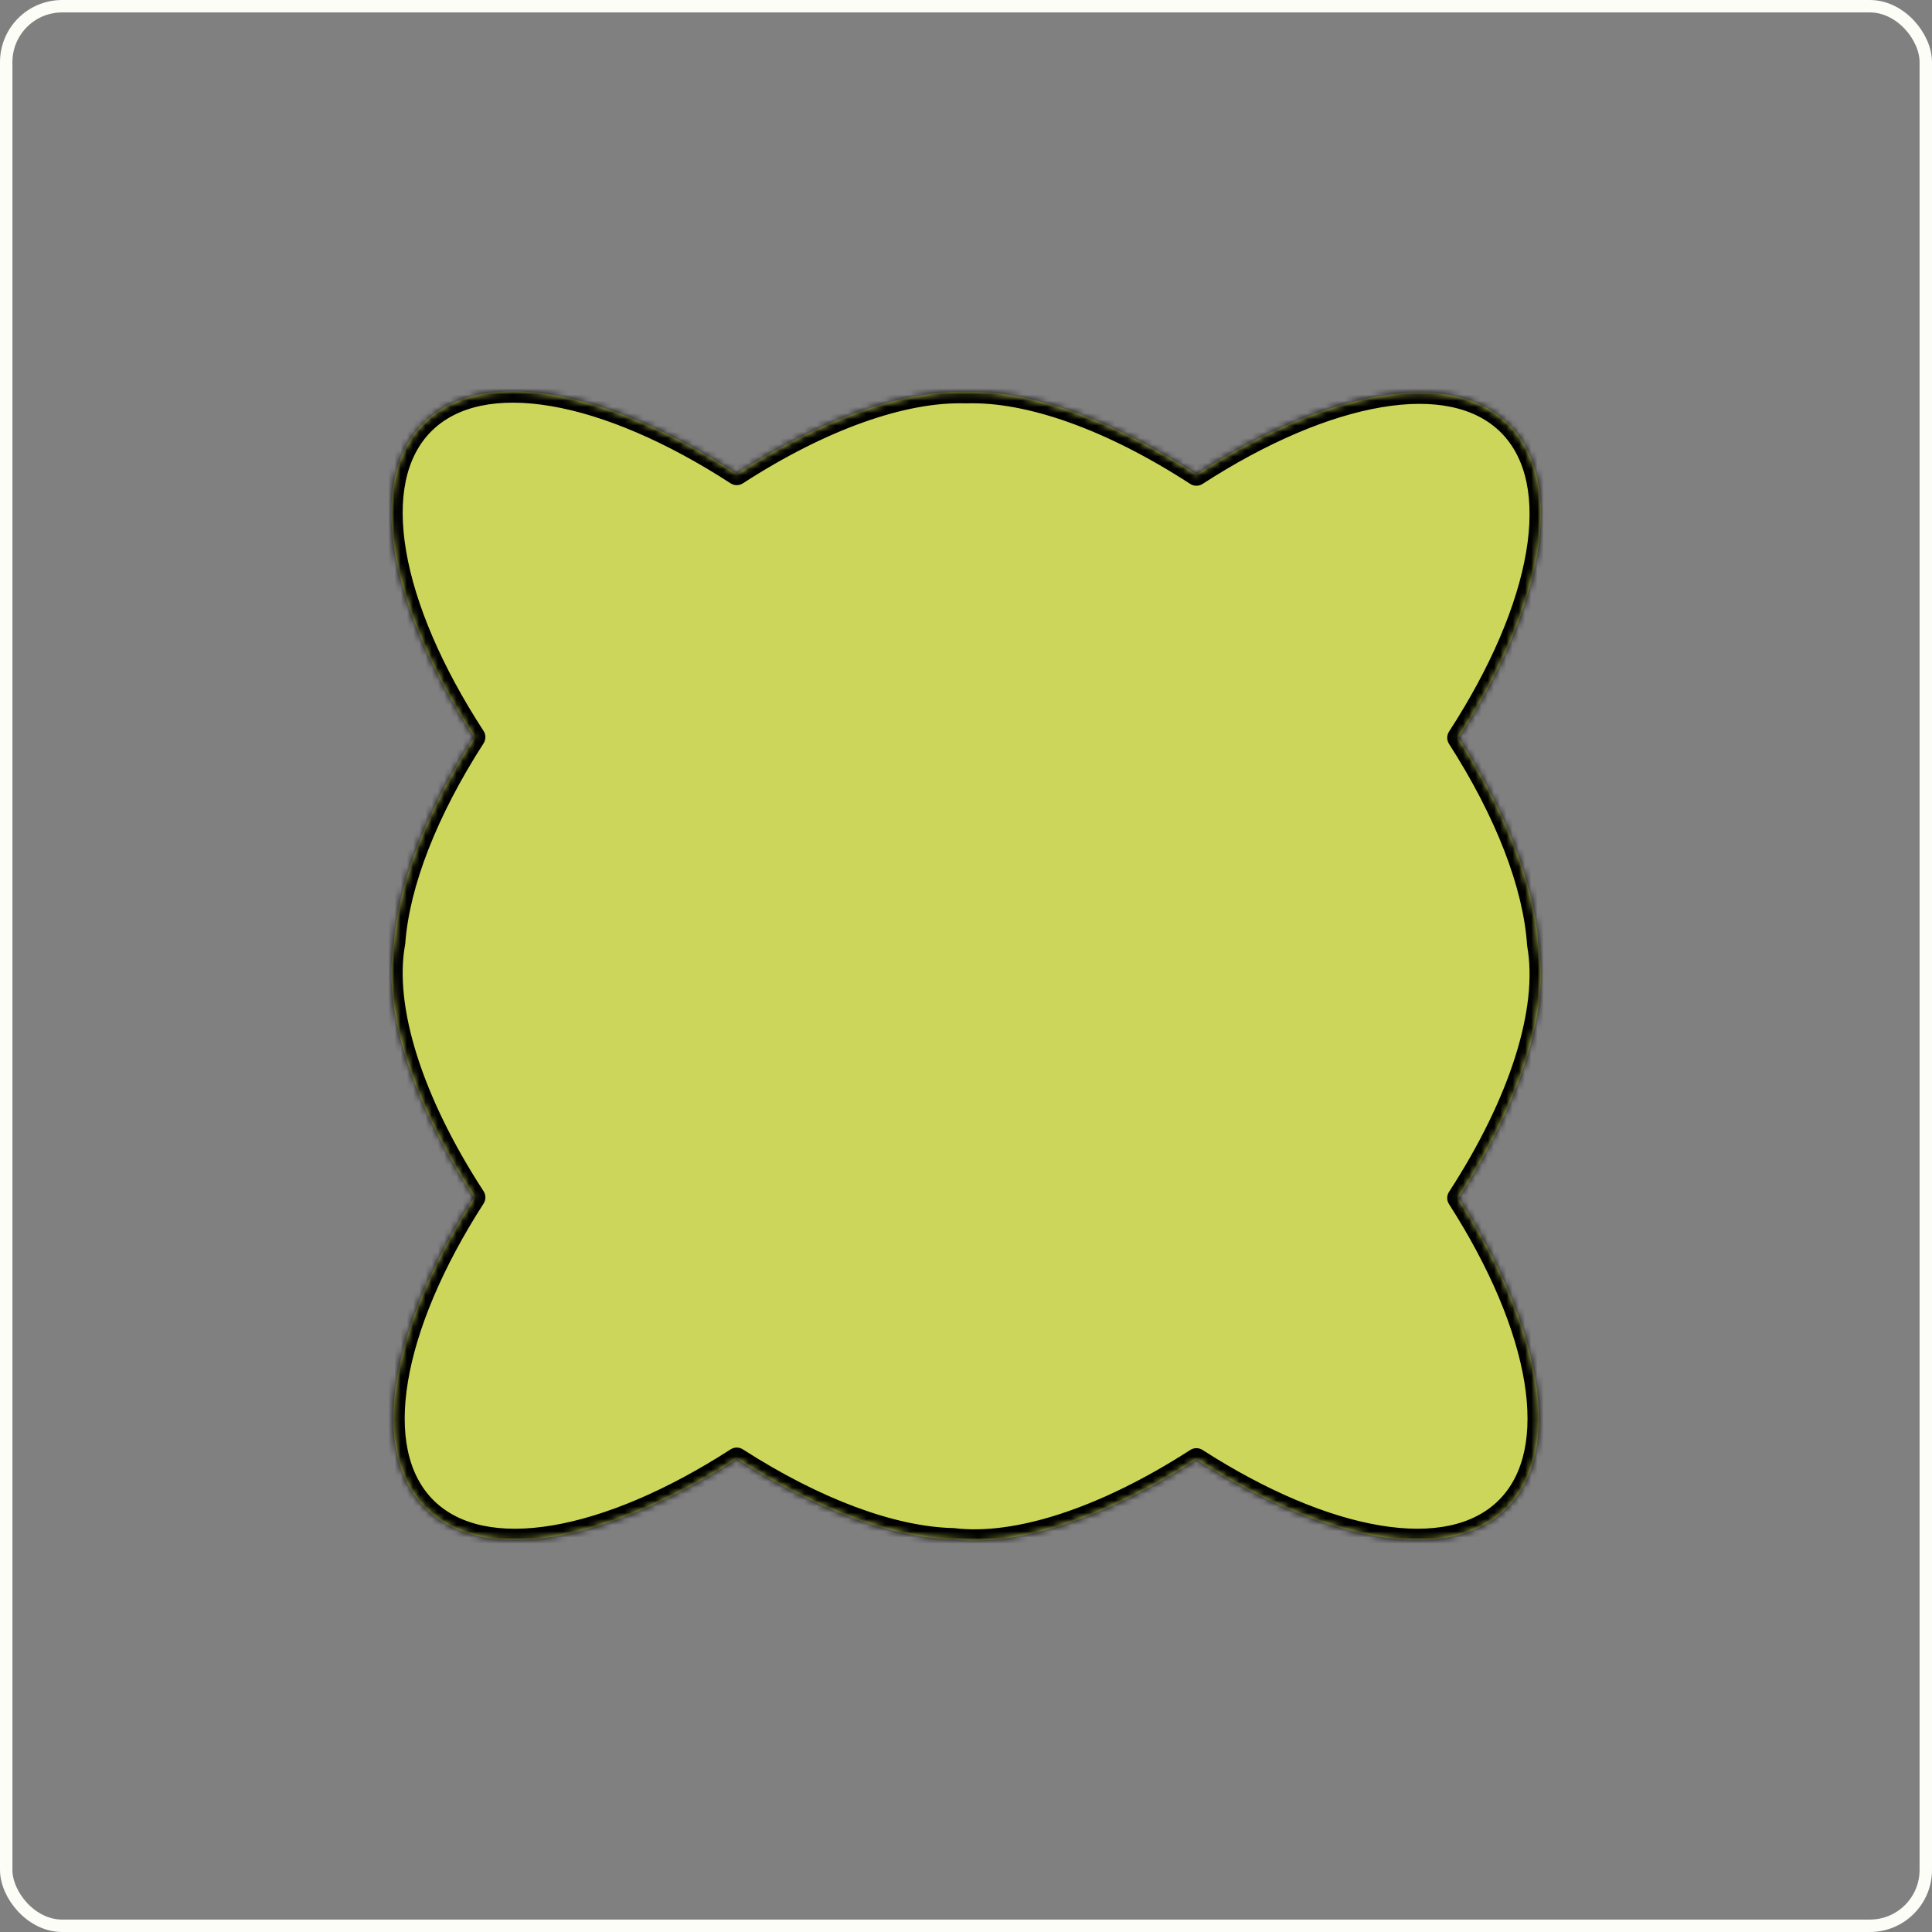 <svg width="311" height="311" viewBox="0 0 311 311" fill="none" xmlns="http://www.w3.org/2000/svg">
<rect x="0" y="0" width="311" height="311" fill="#808080" stroke="none"/>
<rect x="1" y="1" width="309" height="309" rx="9" stroke="#FCFDF7" stroke-width="2"/>
<mask id="path-2-inside-1_135_305" fill="white">
<path fill-rule="evenodd" clip-rule="evenodd" d="M76.317 118.658C62.673 97.672 58.742 77.543 68.143 68.143C77.534 58.752 97.631 62.665 118.595 76.276C132.162 67.496 145.356 62.782 155.509 63.113C165.701 62.775 178.962 67.525 192.589 76.372C213.5 62.839 233.525 58.966 242.895 68.335C252.282 77.722 248.377 97.805 234.783 118.758C242.493 130.773 247.004 142.475 247.633 152.008C249.517 162.564 244.759 177.472 234.783 192.848C248.111 213.616 251.877 233.45 242.567 242.76C233.247 252.08 213.383 248.296 192.592 234.935C177.967 244.364 163.789 249.06 153.403 247.798C143.597 247.568 131.27 242.982 118.598 234.839C97.751 248.279 77.812 252.104 68.469 242.761C59.143 233.435 62.937 213.553 76.317 192.748C66.268 177.291 61.488 162.3 63.422 151.718C64.125 142.211 68.645 130.586 76.317 118.658Z"/>
</mask>
<path fill-rule="evenodd" clip-rule="evenodd" d="M76.317 118.658C62.673 97.672 58.742 77.543 68.143 68.143C77.534 58.752 97.631 62.665 118.595 76.276C132.162 67.496 145.356 62.782 155.509 63.113C165.701 62.775 178.962 67.525 192.589 76.372C213.5 62.839 233.525 58.966 242.895 68.335C252.282 77.722 248.377 97.805 234.783 118.758C242.493 130.773 247.004 142.475 247.633 152.008C249.517 162.564 244.759 177.472 234.783 192.848C248.111 213.616 251.877 233.45 242.567 242.76C233.247 252.08 213.383 248.296 192.592 234.935C177.967 244.364 163.789 249.06 153.403 247.798C143.597 247.568 131.27 242.982 118.598 234.839C97.751 248.279 77.812 252.104 68.469 242.761C59.143 233.435 62.937 213.553 76.317 192.748C66.268 177.291 61.488 162.3 63.422 151.718C64.125 142.211 68.645 130.586 76.317 118.658Z" fill="#CCD65B"/>
<path d="M68.143 68.143L66.856 66.856L66.856 66.856L68.143 68.143ZM76.317 118.658L77.848 119.643C78.235 119.04 78.233 118.266 77.843 117.666L76.317 118.658ZM118.595 76.276L117.604 77.803C118.206 78.194 118.981 78.194 119.584 77.804L118.595 76.276ZM155.509 63.113L155.449 64.932C155.489 64.933 155.529 64.933 155.569 64.932L155.509 63.113ZM192.589 76.372L191.597 77.899C192.2 78.29 192.975 78.29 193.578 77.9L192.589 76.372ZM242.895 68.335L244.182 67.048L244.182 67.048L242.895 68.335ZM234.783 118.758L233.256 117.767C232.866 118.367 232.864 119.139 233.251 119.741L234.783 118.758ZM247.633 152.008L245.817 152.128C245.821 152.195 245.829 152.262 245.841 152.328L247.633 152.008ZM234.783 192.848L233.255 191.858C232.866 192.457 232.864 193.23 233.251 193.832L234.783 192.848ZM192.592 234.935L193.576 233.404C192.975 233.018 192.205 233.019 191.605 233.405L192.592 234.935ZM153.403 247.798L153.623 245.991C153.564 245.984 153.505 245.979 153.446 245.978L153.403 247.798ZM118.598 234.839L119.582 233.307C118.982 232.922 118.211 232.922 117.611 233.309L118.598 234.839ZM68.469 242.761L67.182 244.048L67.182 244.048L68.469 242.761ZM76.317 192.748L77.848 193.733C78.235 193.13 78.233 192.357 77.843 191.756L76.317 192.748ZM63.422 151.718L65.213 152.045C65.225 151.981 65.233 151.917 65.238 151.852L63.422 151.718ZM66.856 66.856C61.561 72.15 60.232 80.25 61.794 89.363C63.361 98.511 67.881 109.022 74.79 119.65L77.843 117.666C71.109 107.307 66.841 97.261 65.382 88.748C63.918 80.2 65.324 73.536 69.43 69.43L66.856 66.856ZM119.586 74.749C108.97 67.856 98.472 63.349 89.336 61.789C80.234 60.235 72.145 61.566 66.856 66.856L69.43 69.43C73.532 65.328 80.187 63.921 88.723 65.378C97.224 66.83 107.257 71.085 117.604 77.803L119.586 74.749ZM155.568 61.293C144.883 60.945 131.313 65.876 117.606 74.747L119.584 77.804C133.01 69.115 145.829 64.619 155.449 64.932L155.568 61.293ZM193.58 74.845C179.813 65.907 166.175 60.938 155.448 61.293L155.569 64.932C165.227 64.612 178.111 69.143 191.597 77.899L193.58 74.845ZM244.182 67.048C238.905 61.771 230.841 60.433 221.766 61.97C212.657 63.513 202.19 67.99 191.6 74.844L193.578 77.9C203.898 71.221 213.9 66.995 222.374 65.56C230.882 64.119 237.515 65.53 241.608 69.623L244.182 67.048ZM236.31 119.749C243.195 109.138 247.695 98.646 249.251 89.515C250.802 80.419 249.469 72.335 244.182 67.048L241.608 69.623C245.708 73.723 247.116 80.373 245.662 88.904C244.214 97.4 239.965 107.426 233.256 117.767L236.31 119.749ZM249.45 151.888C248.793 141.935 244.117 129.933 236.315 117.775L233.251 119.741C240.87 131.614 245.215 143.016 245.817 152.128L249.45 151.888ZM245.841 152.328C247.602 162.193 243.152 176.605 233.255 191.858L236.31 193.839C246.366 178.339 251.433 162.935 249.425 151.688L245.841 152.328ZM243.854 244.047C249.098 238.803 250.451 230.807 248.96 221.803C247.464 212.768 243.065 202.384 236.315 191.865L233.251 193.832C239.828 204.081 243.977 213.998 245.368 222.398C246.765 230.831 245.346 237.406 241.279 241.473L243.854 244.047ZM191.607 236.467C202.138 243.234 212.535 247.645 221.582 249.149C230.597 250.647 238.605 249.297 243.854 244.047L241.279 241.473C237.209 245.544 230.624 246.961 222.179 245.557C213.767 244.159 203.836 239.998 193.576 233.404L191.607 236.467ZM191.605 233.405C177.113 242.748 163.381 247.177 153.623 245.991L153.183 249.605C164.197 250.944 178.821 245.98 193.578 236.465L191.605 233.405ZM117.614 236.37C130.429 244.606 143.087 249.377 153.36 249.618L153.446 245.978C144.107 245.759 132.111 241.359 119.582 233.307L117.614 236.37ZM67.182 244.048C72.444 249.311 80.478 250.655 89.521 249.139C98.597 247.618 109.026 243.176 119.584 236.369L117.611 233.309C107.323 239.942 97.36 244.133 88.919 245.548C80.445 246.969 73.837 245.555 69.756 241.474L67.182 244.048ZM74.785 191.763C68.009 202.301 63.59 212.706 62.082 221.76C60.58 230.782 61.929 238.796 67.182 244.048L69.756 241.474C65.683 237.401 64.266 230.81 65.674 222.358C67.076 213.939 71.245 204 77.848 193.733L74.785 191.763ZM61.632 151.39C59.57 162.669 64.662 178.161 74.79 193.74L77.843 191.756C67.874 176.422 63.406 161.931 65.213 152.045L61.632 151.39ZM74.785 117.673C67.022 129.744 62.34 141.664 61.607 151.583L65.238 151.852C65.91 142.759 70.268 131.429 77.848 119.643L74.785 117.673Z" fill="black" mask="url(#path-2-inside-1_135_305)"/>
</svg>
